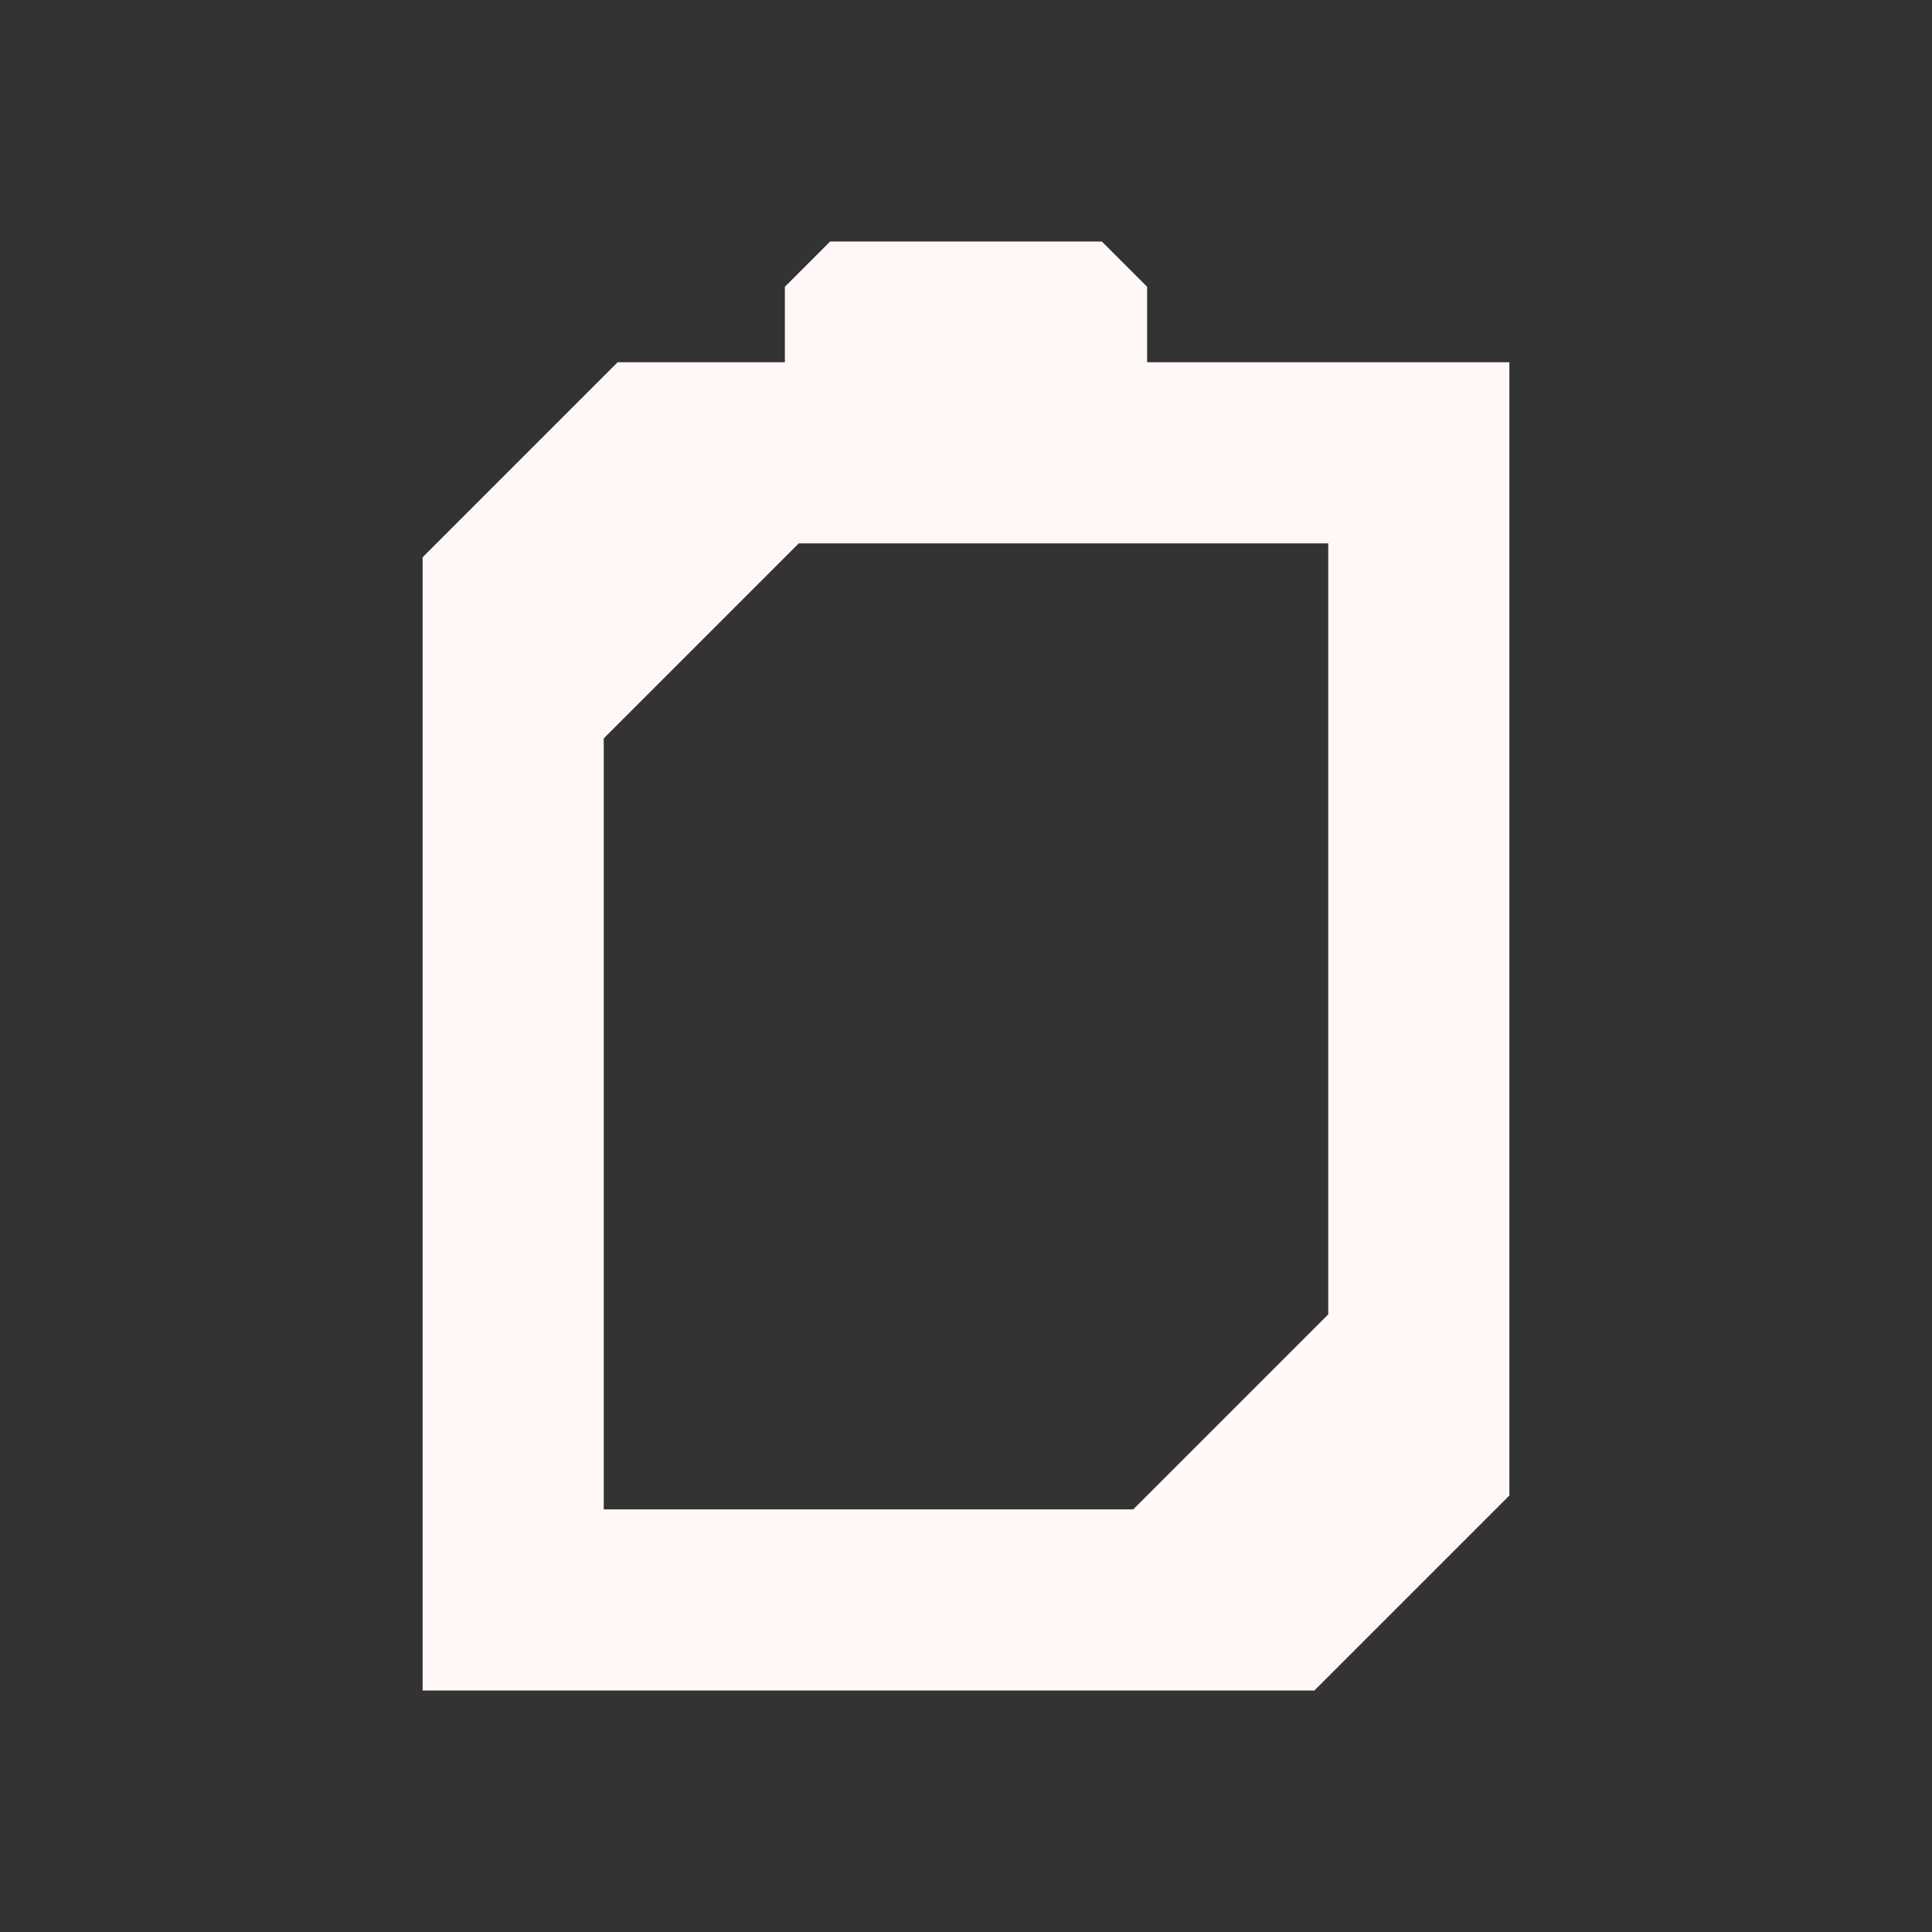 <?xml version="1.0" encoding="UTF-8" standalone="no"?>
<svg
   xmlns:dc="http://purl.org/dc/elements/1.1/"
   xmlns:cc="http://creativecommons.org/ns#"
   xmlns:rdf="http://www.w3.org/1999/02/22-rdf-syntax-ns#"
   xmlns:svg="http://www.w3.org/2000/svg"
   xmlns="http://www.w3.org/2000/svg"
   xmlns:sodipodi="http://sodipodi.sourceforge.net/DTD/sodipodi-0.dtd"
   xmlns:inkscape="http://www.inkscape.org/namespaces/inkscape"
   width="32"
   height="32"
   version="1"
   id="svg158"
   sodipodi:docname="battery.svg"
   inkscape:version="0.92.5 (2060ec1f9f, 2020-04-08)">
<rect width="100%" height="100%" fill="#333333" stroke="none"/>
<style
     id="current-color-scheme" >
      .ColorScheme-Text{color:rgb(255,248,247);} .ColorScheme-Background{color:rgb(3,27,22);} .ColorScheme-Highlight{color:rgb(229,27,66);} .ColorScheme-ViewText{color:rgb(250,233,232);} .ColorScheme-ViewBackground{color:rgb(1,13,10);} .ColorScheme-ViewHover{color:rgb(148,34,40);} .ColorScheme-ViewFocus{color:rgb(201,30,60);} .ColorScheme-ButtonText{color:rgb(233,245,243);} .ColorScheme-ButtonBackground{color:rgb(28,4,8);} .ColorScheme-ButtonHover{color:rgb(148,34,40);} .ColorScheme-ButtonFocus{color:rgb(201,30,60);}
  </style>
  <defs
     id="defs162" />
  <sodipodi:namedview
     pagecolor="#ffffff"
     bordercolor="#666666"
     borderopacity="1"
     objecttolerance="10"
     gridtolerance="10"
     guidetolerance="10"
     inkscape:pageopacity="0"
     inkscape:pageshadow="2"
     inkscape:window-width="1720"
     inkscape:window-height="1298"
     id="namedview160"
     showgrid="false"
     showguides="false"
     inkscape:guide-bbox="true"
     inkscape:zoom="7.375"
     inkscape:cx="416.64248"
     inkscape:cy="-17.786439"
     inkscape:window-x="1677"
     inkscape:window-y="784"
     inkscape:window-maximized="0"
     inkscape:current-layer="svg158"
     inkscape:snap-smooth-nodes="true"
     inkscape:snap-midpoints="true"
     inkscape:snap-intersection-paths="true"
     inkscape:snap-bbox="true"
     inkscape:bbox-nodes="true">
    <sodipodi:guide
       position="414,2"
       orientation="0,1"
       id="guide1208"
       inkscape:locked="false" />
    <sodipodi:guide
       position="400,16"
       orientation="1,0"
       id="guide1210"
       inkscape:locked="false" />
    <sodipodi:guide
       position="436.169,26.441"
       orientation="0,1"
       id="guide1212"
       inkscape:locked="false" />
    <sodipodi:guide
       position="414,2"
       orientation="1,0"
       id="guide1214"
       inkscape:locked="false" />
    <sodipodi:guide
       position="395,33"
       orientation="0,1"
       id="guide1314"
       inkscape:locked="false" />
    <sodipodi:guide
       position="395,33"
       orientation="1,0"
       id="guide1316"
       inkscape:locked="false" />
    <sodipodi:guide
       position="405,33"
       orientation="1,0"
       id="guide1318"
       inkscape:locked="false" />
    <sodipodi:guide
       position="428,43"
       orientation="0,1"
       id="guide1320"
       inkscape:locked="false" />
    <sodipodi:guide
       position="432,15"
       orientation="-0.555,0.832"
       id="guide1399"
       inkscape:locked="false" />
    <sodipodi:guide
       position="429,15"
       orientation="-0.555,0.832"
       id="guide1401"
       inkscape:locked="false" />
    <sodipodi:guide
       position="433.5,16"
       orientation="0,1"
       id="guide1405"
       inkscape:locked="false" />
    <sodipodi:guide
       position="429,44"
       orientation="0.707,-0.707"
       id="guide1460"
       inkscape:locked="false" />
    <sodipodi:guide
       position="427,44"
       orientation="0.707,-0.707"
       id="guide1462"
       inkscape:locked="false" />
    <sodipodi:guide
       position="427,47"
       orientation="0.928,-0.371"
       id="guide1466"
       inkscape:locked="false" />
    <sodipodi:guide
       position="429,44"
       orientation="0.928,-0.371"
       inkscape:locked="false"
       id="guide1468" />
    <sodipodi:guide
       position="473,4"
       orientation="1,0"
       id="guide1518"
       inkscape:locked="false" />
    <sodipodi:guide
       position="471.494,27.998"
       orientation="0,1"
       id="guide1520"
       inkscape:locked="false" />
    <sodipodi:guide
       position="437.632,-57.007"
       orientation="-0.707,0.707"
       id="guide1604"
       inkscape:locked="false" />
    <sodipodi:guide
       position="436.632,-60.007"
       orientation="-0.707,0.707"
       id="guide1608"
       inkscape:locked="false" />
  </sodipodi:namedview>
  <g
     id="Unavailable"
     transform="translate(32)">
    <rect
       style="opacity:0.001"
       width="32"
       height="32"
       x="-32"
       y="352"
       transform="rotate(-90)"
       id="rect141" />
    <path
       inkscape:connector-curvature="0"
       style="fill:currentColor"
       d="M 370.827,16 H 382 V 27.173 L 379.173,30 H 368 V 18.827 Z"
       id="mask-center-6-5-3-2"
       class="ColorScheme-ButtonHover"
       sodipodi:nodetypes="ccccccc" />
    <g
       style="enable-background:new"
       transform="matrix(1.25,0,0,1.25,290,-634.739)"
       id="g149" />
    <g
       style="enable-background:new"
       transform="matrix(1.25,0,0,1.25,313.75,-937.349)"
       id="g147" />
    <path
       style="fill:currentColor"
       d="m 370,17.998 h 1.758 L 375,21.242 378.243,17.998 H 380 v 1.799 l -3.222,3.222 3.222,3.222 v 1.76 h -1.796 L 375,24.798 371.796,28.002 H 370 v -1.76 l 3.222,-3.222 L 370,19.836 Z"
       id="path145-1"
       inkscape:connector-curvature="0"
       sodipodi:nodetypes="ccccccccccccccccc"
       class="ColorScheme-Text" />
  </g>
  <g
     id="22-22-battery-ups"
     transform="translate(255.46,-426.5)">
    <rect
       style="opacity:0.001"
       width="22"
       height="22"
       x="192.54"
       y="404.5"
       id="rect2" />
    <path
       style="fill:currentColor;stroke-width:0.667"
       d="m 199.959,407.504 -2.424,2.424 v 13.577 h 9.578 l 2.424,-2.424 v -13.577 z m 3.577,1.999 v 3.334 h 1 l 0.647,0.828 -1.647,3.839 v -3.334 h -1 l -0.647,-0.828 z m -3.334,10.001 v 1.334 l -0.667,0.667 v -1.334 z m 2,0 v 1.334 l -0.667,0.667 v -1.334 z m 2,0 v 1.334 l -0.667,0.667 v -1.334 z m 2.334,0 0.878,0.878 v 0.245 l -0.878,0.878 -0.878,-0.878 v -0.245 z"
       id="mask-center-6-5-3-2-9-6"
       inkscape:connector-curvature="0"
       class="ColorScheme-Text" />
  </g>
  <g
     id="22-22-Battery"
     transform="translate(-214.54,-404.5)">
    <rect
       style="opacity:0.001"
       width="22"
       height="22"
       x="-404.5"
       y="214.54"
       transform="rotate(-90)"
       id="rect7" />
    <path
       inkscape:connector-curvature="0"
       style="fill:currentColor"
       d="m 224.036,385.505 -0.5,0.5 v 0.5 h -0.77 l -3.23,3.23 v 11.77 h 8.77 l 3.23,-3.23 v -11.77 h -4 v -0.5 l -0.5,-0.5 z m 0.73,3 h 4.77 v 7.77 l -3.23,3.23 h -4.77 v -7.77 z"
       id="mask-center"
       class="ColorScheme-Text" />
  </g>
  <g
     id="22-22-Fill100"
     transform="translate(-182.54,-404.5)">
    <rect
       style="opacity:0.001"
       width="22"
       height="22"
       x="-404.5"
       y="214.54"
       transform="rotate(-90)"
       id="rect12" />
    <path
       style="fill:currentColor"
       d="m 230.536,400.505 h -10 v -13 h 10 z"
       id="path14"
       inkscape:connector-curvature="0"
       class="ColorScheme-Highlight" />
  </g>
  <g
     id="22-22-Fill90"
     transform="translate(-150.54,-404.5)">
    <rect
       style="opacity:0.001"
       width="22"
       height="22"
       x="-404.5"
       y="214.54"
       transform="rotate(-90)"
       id="rect17" />
    <path
       style="fill:currentColor"
       d="m 230.536,400.505 h -10 v -11 h 10 z"
       id="path19"
       inkscape:connector-curvature="0"
       class="ColorScheme-Highlight" />
  </g>
  <g
     id="22-22-Fill80"
     transform="translate(-118.54,-404.5)">
    <rect
       style="opacity:0.001"
       width="22"
       height="22"
       x="-404.5"
       y="214.54"
       transform="rotate(-90)"
       id="rect22" />
    <path
       style="fill:currentColor"
       d="m 230.536,400.505 h -10 v -10 h 10 z"
       id="path24"
       inkscape:connector-curvature="0"
       class="ColorScheme-Highlight" />
  </g>
  <g
     id="22-22-Fill70"
     transform="translate(-86.54,-404.5)">
    <rect
       style="opacity:0.001"
       width="22"
       height="22"
       x="-404.5"
       y="214.54"
       transform="rotate(-90)"
       id="rect27" />
    <path
       style="fill:currentColor"
       d="m 230.536,400.505 h -10 v -9 h 10 z"
       id="path29"
       inkscape:connector-curvature="0"
       class="ColorScheme-Highlight" />
  </g>
  <g
     id="22-22-Fill60"
     transform="translate(-54.54,-404.5)">
    <rect
       style="opacity:0.001"
       width="22"
       height="22"
       x="-404.5"
       y="214.54"
       transform="rotate(-90)"
       id="rect32" />
    <path
       style="fill:currentColor"
       d="m 230.536,400.505 h -10 v -8 h 10 z"
       id="path34"
       inkscape:connector-curvature="0"
       class="ColorScheme-Highlight" />
  </g>
  <g
     id="22-22-Fill50"
     transform="translate(-22.54,-404.5)">
    <rect
       style="opacity:0.001"
       width="22"
       height="22"
       x="-404.5"
       y="214.54"
       transform="rotate(-90)"
       id="rect37" />
    <path
       style="fill:currentColor"
       d="m 230.536,400.505 h -10 v -7 h 10 z"
       id="path39"
       inkscape:connector-curvature="0"
       class="ColorScheme-Highlight" />
  </g>
  <g
     id="22-22-Fill40"
     transform="translate(9.46,-404.5)">
    <rect
       style="opacity:0.001"
       width="22"
       height="22"
       x="-404.5"
       y="214.54"
       transform="rotate(-90)"
       id="rect42" />
    <path
       style="fill:currentColor"
       d="m 230.536,400.505 h -10 v -6 h 10 z"
       id="path44"
       inkscape:connector-curvature="0"
       class="ColorScheme-Highlight" />
  </g>
  <g
     id="22-22-Fill30"
     transform="translate(41.46,-404.5)">
    <rect
       style="opacity:0.001"
       width="22"
       height="22"
       x="-404.5"
       y="214.54"
       transform="rotate(-90)"
       id="rect47" />
    <path
       style="fill:currentColor"
       d="m 230.536,400.505 h -10 v -5 h 10 z"
       id="path49"
       inkscape:connector-curvature="0"
       class="ColorScheme-Highlight" />
  </g>
  <g
     id="22-22-Fill20"
     transform="translate(73.46,-404.5)">
    <rect
       style="opacity:0.001"
       width="22"
       height="22"
       x="-404.5"
       y="214.54"
       transform="rotate(-90)"
       id="rect52" />
    <path
       style="fill:currentColor"
       d="m 230.536,400.505 h -10 v -4 h 10 z"
       id="path54"
       inkscape:connector-curvature="0"
       class="ColorScheme-Highlight" />
  </g>
  <g
     id="22-22-Fill10"
     transform="translate(105.46,-404.5)">
    <rect
       style="opacity:0.001"
       width="22"
       height="22"
       x="-404.5"
       y="214.54"
       transform="rotate(-90)"
       id="rect57" />
    <path
       style="fill:currentColor"
       transform="translate(-5.464,382.505)"
       d="m 227,17 h 8 V 15 h -8 z"
       id="path59"
       inkscape:connector-curvature="0"
       sodipodi:nodetypes="ccccc"
       class="ColorScheme-Highlight" />
    <path
       inkscape:connector-curvature="0"
       style="fill:currentColor"
       d="m 224.036,385.505 -0.5,0.5 v 0.5 h -0.77 l -3.23,3.23 v 11.77 h 8.77 l 3.23,-3.23 v -11.77 h -4 v -0.5 l -0.5,-0.5 z m 0.73,3 h 4.77 v 7.77 l -3.23,3.23 h -4.77 v -7.77 z"
       id="mask-center-5"
       class="ColorScheme-ButtonHover" />
  </g>
  <g
     id="22-22-Fill0"
     transform="translate(137.46,-404.5)">
    <rect
       style="opacity:0.001"
       width="22"
       height="22"
       x="-404.5"
       y="214.54"
       transform="rotate(-90)"
       id="rect62" />
    <path
       inkscape:connector-curvature="0"
       style="fill:currentColor"
       d="m 224.036,385.505 -0.5,0.5 v 0.5 h -0.77 l -3.23,3.23 v 11.77 h 8.77 l 3.23,-3.23 v -11.77 h -4 v -0.5 l -0.5,-0.5 z m 0.73,3 h 4.77 v 7.77 l -3.23,3.23 h -4.77 v -7.77 z"
       id="mask-center-5-6"
       class="ColorScheme-ButtonHover" />
  </g>
  <g
     id="22-22-Unavailable"
     transform="translate(213.46,-426.5)">
    <rect
       style="opacity:0.001"
       width="22"
       height="22"
       x="-426.5"
       y="170.54"
       transform="rotate(-90)"
       id="rect67" />
    <path
       inkscape:connector-curvature="0"
       style="fill:currentColor;stroke-width:0.714"
       d="m 183.559,415.5 h 7.981 v 7.981 L 189.521,425.5 h -7.981 v -7.981 z"
       id="mask-center-6-5-3-2-2"
       class="ColorScheme-ButtonHover"
       sodipodi:nodetypes="ccccccc" />
    <g
       transform="translate(-4.792,-5.581)"
       id="g73" />
    <path
       style="fill:currentColor"
       d="m 183.004,416.963 h 1.243 l 2.293,2.293 2.293,-2.293 h 1.242 v 1.272 l -2.278,2.278 2.278,2.278 v 1.245 h -1.27 l -2.266,-2.266 -2.266,2.266 h -1.27 v -1.245 l 2.278,-2.278 -2.278,-2.251 z"
       id="path145-1-7"
       inkscape:connector-curvature="0"
       sodipodi:nodetypes="ccccccccccccccccc"
       class="ColorScheme-Text" />
  </g>
  <g
     id="22-22-AcAdapter"
     transform="translate(482,7.6293946e-6)">
    <rect
       style="opacity:0.001"
       width="22"
       height="22"
       x="0"
       y="-66"
       transform="rotate(-90)"
       id="rect76" />
    <path
       style="fill:currentColor"
       d="m -56.503,-11.242 0.971,1.242 H -55 v 3 L -53.497,-10.758 -54.468,-12 H -55 v -3 z"
       id="path1441"
       inkscape:connector-curvature="0"
       sodipodi:nodetypes="ccccccccc"
       class="ColorScheme-ButtonHover" />
  </g>
  <g
     id="Fill100"
     transform="translate(32)">
    <rect
       style="opacity:0.001"
       width="32"
       height="32"
       x="-32"
       y="0"
       transform="rotate(-90)"
       id="rect81" />
    <path
       style="fill:currentColor"
       d="M 10,25 V 9 h 3.75 4.5 H 22 v 16 z"
       id="path83"
       inkscape:connector-curvature="0"
       class="ColorScheme-Highlight" />
  </g>
  <g
     id="Battery"
     transform="translate(-1.8043747e-6)">
    <rect
       style="opacity:0.001"
       width="32"
       height="32"
       x="-32"
       y="0"
       transform="rotate(-90)"
       id="rect86" />
    <path
       inkscape:connector-curvature="0"
       style="fill:currentColor"
       d="m 13.75,4 -0.75,0.75 V 6 H 10.23 L 7,9.23 V 28 H 21.77 l 3.23,-3.23 V 6 h -6 V 4.75 l -0.75,-0.75 z m -0.52,5 h 8.77 V 21.77 L 18.77,25 H 10 V 12.23 Z"
       id="mask-center-6"
       class="ColorScheme-Text" />
  </g>
  <g
     id="Fill90"
     transform="translate(64)">
    <rect
       style="opacity:0.001"
       width="32"
       height="32"
       x="-32"
       y="0"
       transform="rotate(-90)"
       id="rect91" />
    <path
       style="fill:currentColor"
       d="M 10,25 V 11 h 3.75 4.5 H 22 v 14 z"
       id="path93"
       inkscape:connector-curvature="0"
       class="ColorScheme-Highlight" />
  </g>
  <g
     id="Fill80"
     transform="translate(96)">
    <rect
       style="opacity:0.001"
       width="32"
       height="32"
       x="-32"
       y="0"
       transform="rotate(-90)"
       id="rect96" />
    <path
       style="fill:currentColor"
       d="M 10,25 V 13 h 3.75 4.5 H 22 v 12 z"
       id="path98"
       inkscape:connector-curvature="0"
       class="ColorScheme-Highlight" />
  </g>
  <g
     id="Fill70"
     transform="translate(128)">
    <rect
       style="opacity:0.001"
       width="32"
       height="32"
       x="-32"
       y="0"
       transform="rotate(-90)"
       id="rect101" />
    <path
       style="fill:currentColor"
       d="M 10,25 V 14 h 3.75 4.5 H 22 v 11 z"
       id="path103"
       inkscape:connector-curvature="0"
       class="ColorScheme-Highlight" />
  </g>
  <g
     id="Fill60"
     transform="translate(160)">
    <rect
       style="opacity:0.001"
       width="32"
       height="32"
       x="-32"
       y="0"
       transform="rotate(-90)"
       id="rect106" />
    <path
       style="fill:currentColor"
       d="M 10,25 V 15 h 3.75 4.5 H 22 v 10 z"
       id="path108"
       inkscape:connector-curvature="0"
       class="ColorScheme-Highlight" />
  </g>
  <g
     id="Fill50"
     transform="translate(192)">
    <rect
       style="opacity:0.001"
       width="32"
       height="32"
       x="-32"
       y="0"
       transform="rotate(-90)"
       id="rect111" />
    <path
       style="fill:currentColor"
       d="m 10,25 v -8 h 3.75 4.5 H 22 v 8 z"
       id="path113"
       inkscape:connector-curvature="0"
       class="ColorScheme-Highlight" />
  </g>
  <g
     id="Fill40"
     transform="translate(224)">
    <rect
       style="opacity:0.001"
       width="32"
       height="32"
       x="-32"
       y="0"
       transform="rotate(-90)"
       id="rect116" />
    <path
       style="fill:currentColor"
       d="m 10,25 v -7 h 3.75 4.5 H 22 v 7 z"
       id="path118"
       inkscape:connector-curvature="0"
       class="ColorScheme-Highlight" />
  </g>
  <g
     id="Fill30"
     transform="translate(256)">
    <rect
       style="opacity:0.001"
       width="32"
       height="32"
       x="-32"
       y="0"
       transform="rotate(-90)"
       id="rect121" />
    <path
       style="fill:currentColor"
       d="m 10,25 v -5 h 3.75 4.5 H 22 v 5 z"
       id="path123"
       inkscape:connector-curvature="0"
       class="ColorScheme-Highlight" />
  </g>
  <g
     id="Fill20"
     transform="translate(288)">
    <rect
       style="opacity:0.001"
       width="32"
       height="32"
       x="-32"
       y="0"
       transform="rotate(-90)"
       id="rect126" />
    <path
       style="fill:currentColor"
       d="m 10,25 v -3 h 3.75 4.5 H 22 v 3 z"
       id="path128"
       inkscape:connector-curvature="0"
       class="ColorScheme-Highlight" />
  </g>
  <g
     id="Fill10"
     transform="translate(32)">
    <rect
       style="opacity:0.001"
       width="32"
       height="32"
       x="-32"
       y="288"
       transform="rotate(-90)"
       id="rect131" />
    <path
       style="fill:currentColor"
       d="m 298,26.258 h 12 V 24 h -12 z"
       id="path133"
       inkscape:connector-curvature="0"
       sodipodi:nodetypes="ccccc"
       class="ColorScheme-Highlight" />
    <path
       inkscape:connector-curvature="0"
       style="fill:currentColor"
       d="M 301.75,4 301,4.75 V 6 h -2.77 L 295,9.23 V 28 h 14.77 L 313,24.77 V 6 h -6 V 4.75 L 306.25,4 Z m -0.52,5 H 310 V 21.77 L 306.77,25 H 298 V 12.23 Z"
       id="mask-center-6-5"
       class="ColorScheme-ButtonHover" />
  </g>
  <g
     id="Fill0"
     transform="translate(352)">
    <rect
       style="opacity:0.001"
       width="32"
       height="32"
       x="-32"
       y="0"
       transform="rotate(-90)"
       id="rect136" />
    <path
       inkscape:connector-curvature="0"
       style="fill:currentColor"
       d="M 13.75,4 13,4.75 V 6 H 10.23 L 7,9.23 V 28 H 21.77 L 25,24.77 V 6 H 19 V 4.75 L 18.25,4 Z M 13.23,9 H 22 V 21.77 L 18.77,25 H 10 V 12.23 Z"
       id="mask-center-6-5-3"
       class="ColorScheme-ButtonHover" />
  </g>
  <g
     id="AcAdapter"
     transform="translate(32)">
    <rect
       style="opacity:0.001"
       width="32"
       height="32"
       x="-32"
       y="384"
       transform="rotate(-90)"
       id="rect148" />
    <path
       style="fill:currentColor"
       d="m 397.529,15.758 0.971,1.242 h 1.5 v 5 L 402.471,16.242 401.5,15 H 400 v -5 z"
       id="path1397"
       inkscape:connector-curvature="0"
       sodipodi:nodetypes="ccccccccc"
       class="ColorScheme-ButtonHover" />
  </g>
  <g
     id="battery-ups"
     transform="translate(32)">
    <rect
       style="opacity:0.001"
       width="32"
       height="32"
       x="416"
       y="0"
       id="rect153" />
    <path
       style="fill:currentColor"
       d="M 458.635,4.002 455,7.637 V 28 h 14.365 L 473,24.365 V 4.002 Z M 464,7 v 5 h 1.5 l 0.971,1.242 L 464,19 v -5 h -1.5 l -0.971,-1.242 z m -5,15 v 2 l -1,1 v -2 z m 3,0 v 2 l -1,1 v -2 z m 3,0 v 2 l -1,1 v -2 z m 3.5,0 1.316,1.316 v 0.367 L 468.5,25 467.184,23.684 v -0.367 z"
       transform="translate(-32)"
       id="mask-center-6-5-3-2-9"
       inkscape:connector-curvature="0"
       class="ColorScheme-Text" />
  </g>
</svg>
